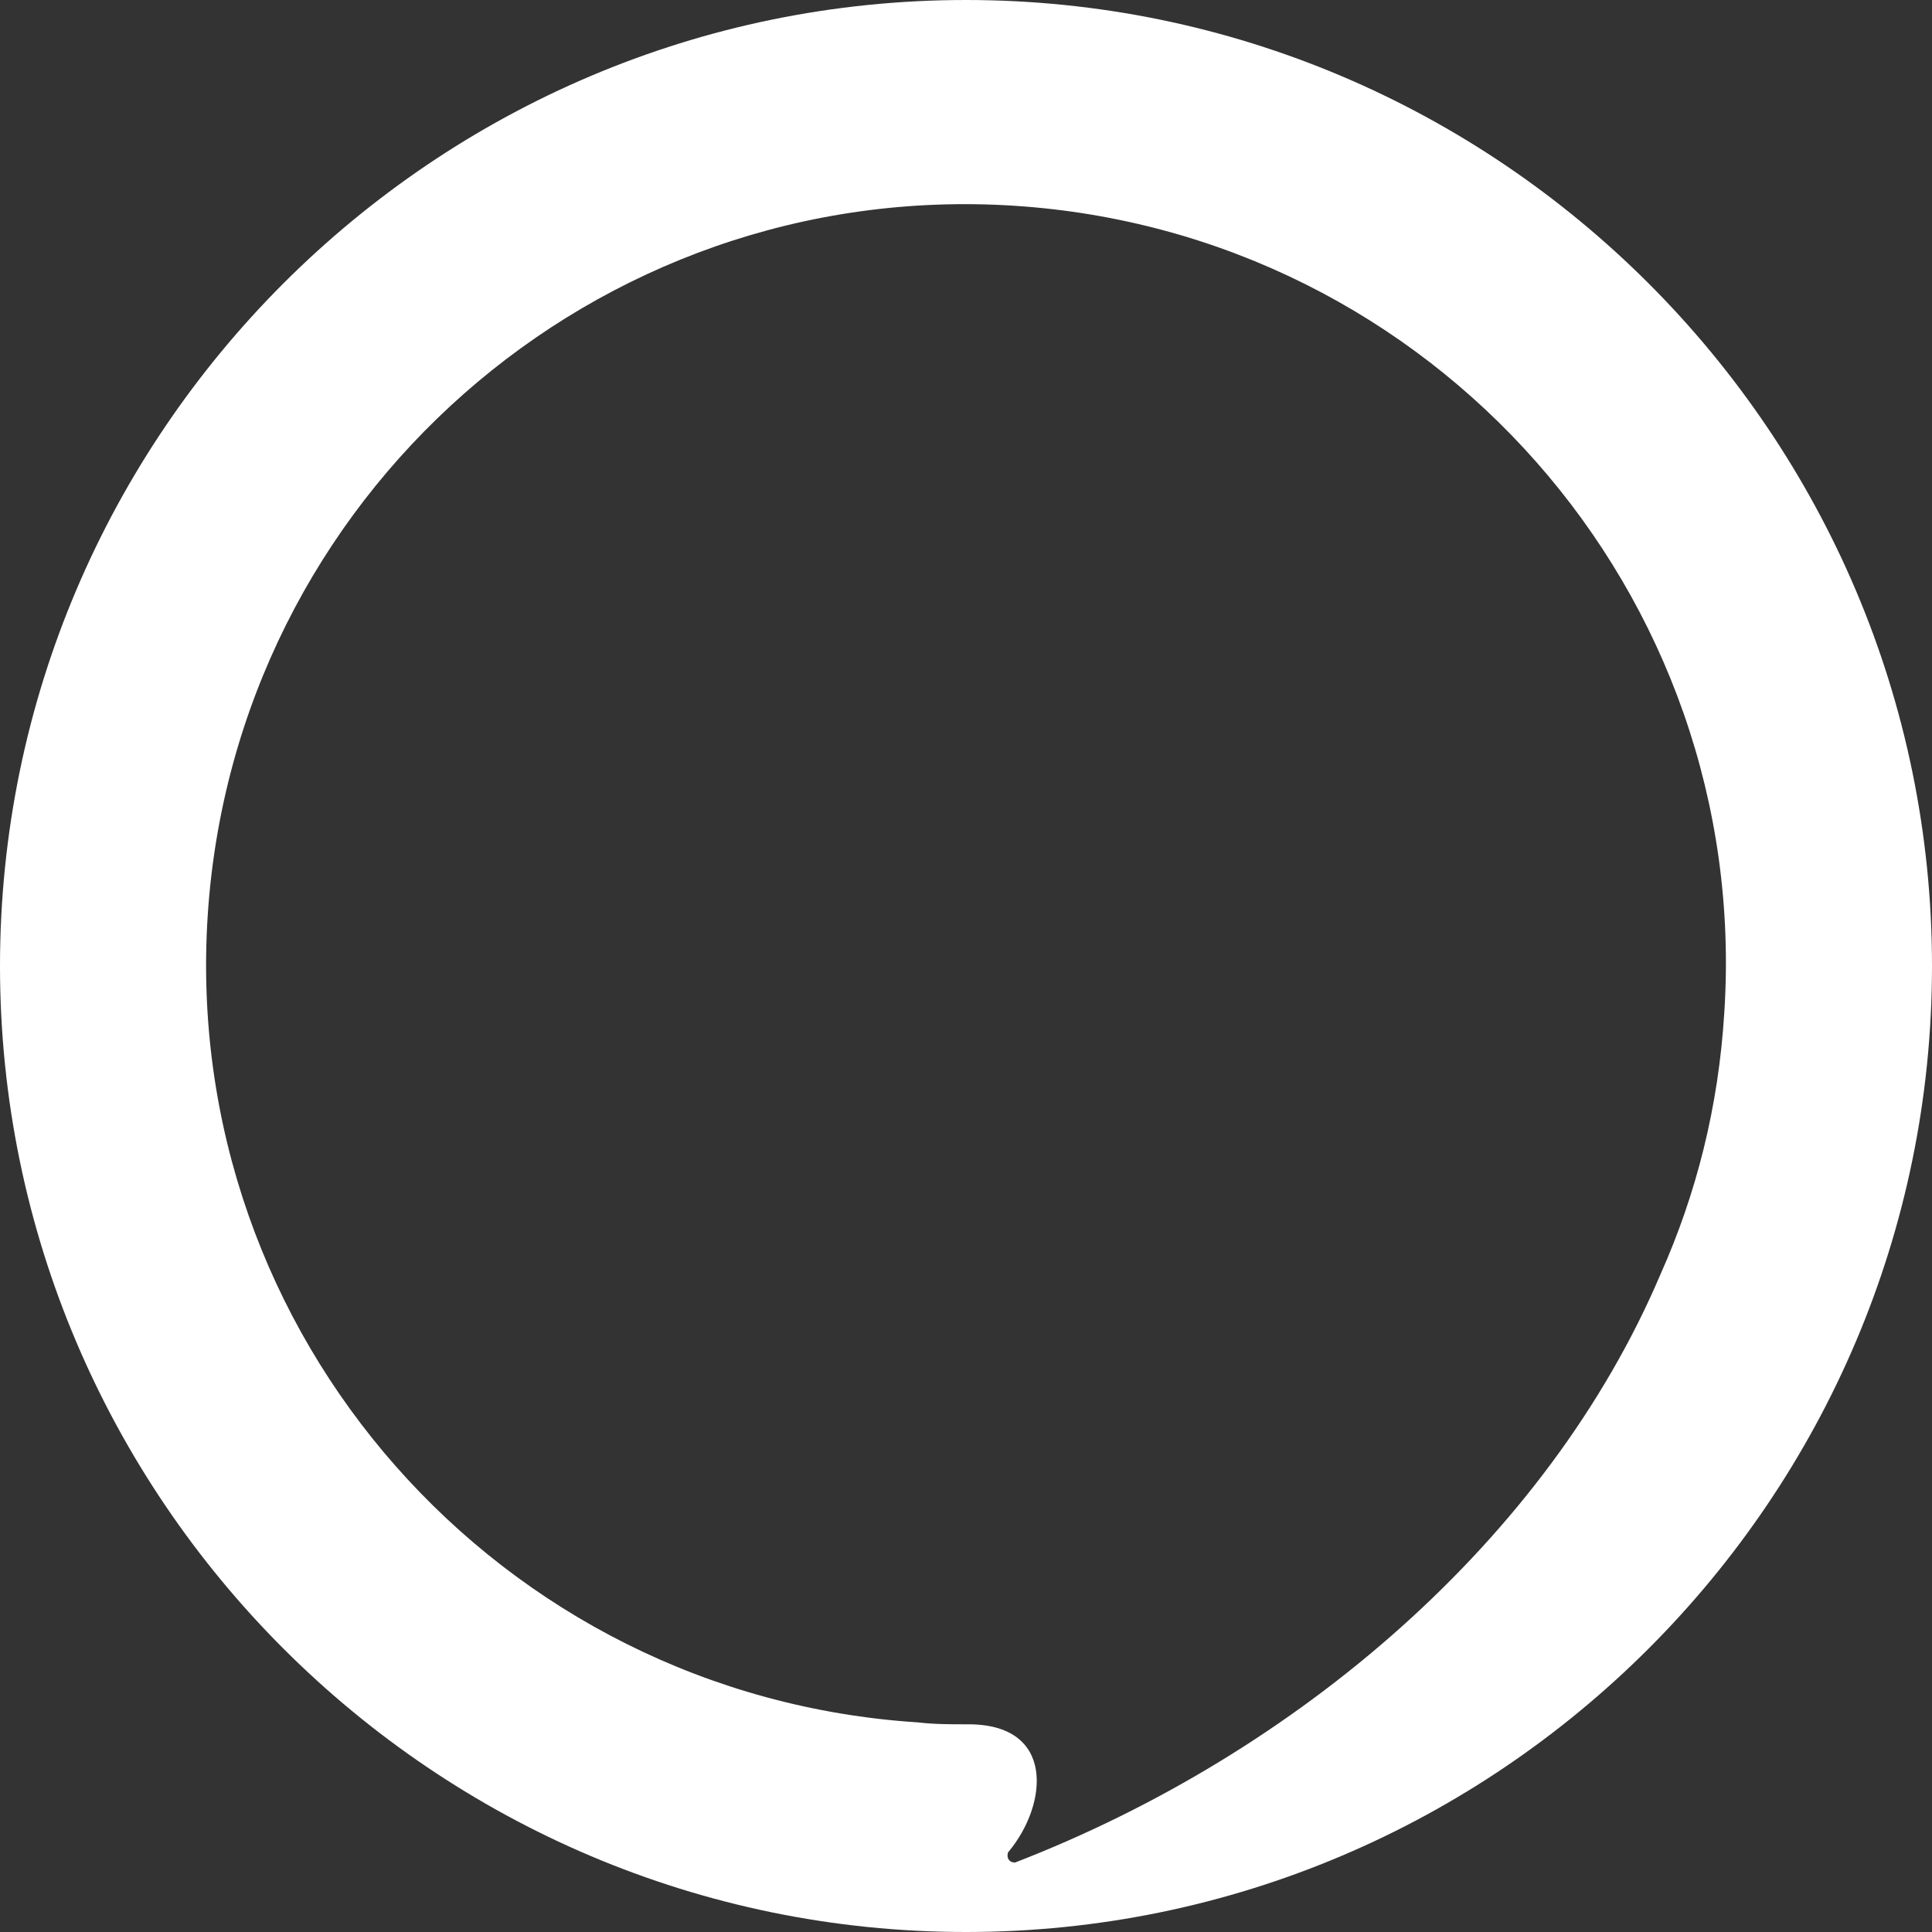 <?xml version="1.0" standalone="no"?>

<!DOCTYPE svg PUBLIC "-//W3C//DTD SVG 1.1//EN" 
"http://www.w3.org/Graphics/SVG/1.1/DTD/svg11.dtd">
<!-- 声明文档格式 -->
<!-- svg默认大小 300 * 150 -->
<svg width="200" height="200" version="1.1"
xmlns="http://www.w3.org/2000/svg">
    <rect width="100%" height="100%" fill="#333333" stroke="none"/>
    <svg id="haha">
                                        <path d="M100,0C44.9,0,0,44.9,0,100c0,55.1,44.9,100,100,100c55.1,0,100-44.9,100-100C200,44.9,155.1,0,100,0z
                                        M171.9,131.9c-11.7,27.5-37.6,49.6-66.8,60.9c0,0-0.1,0-0.1,0c-0.4,0-0.7-0.3-0.7-0.7c0-0.1,0-0.3,0.1-0.4
                                       c4.1-4.9,4.9-13.3-4.3-13.2c-1.7,0-3.4,0-5.1-0.2c-43.3-2.8-76.3-40.1-73.5-83.5c2.8-43.3,40.1-76.3,83.5-73.5
                                       c43.3,2.8,76.3,40.1,73.5,83.5C177.9,114.6,175.6,123.6,171.9,131.9z" fill='#fff'></path>
                                    </svg>
</svg>